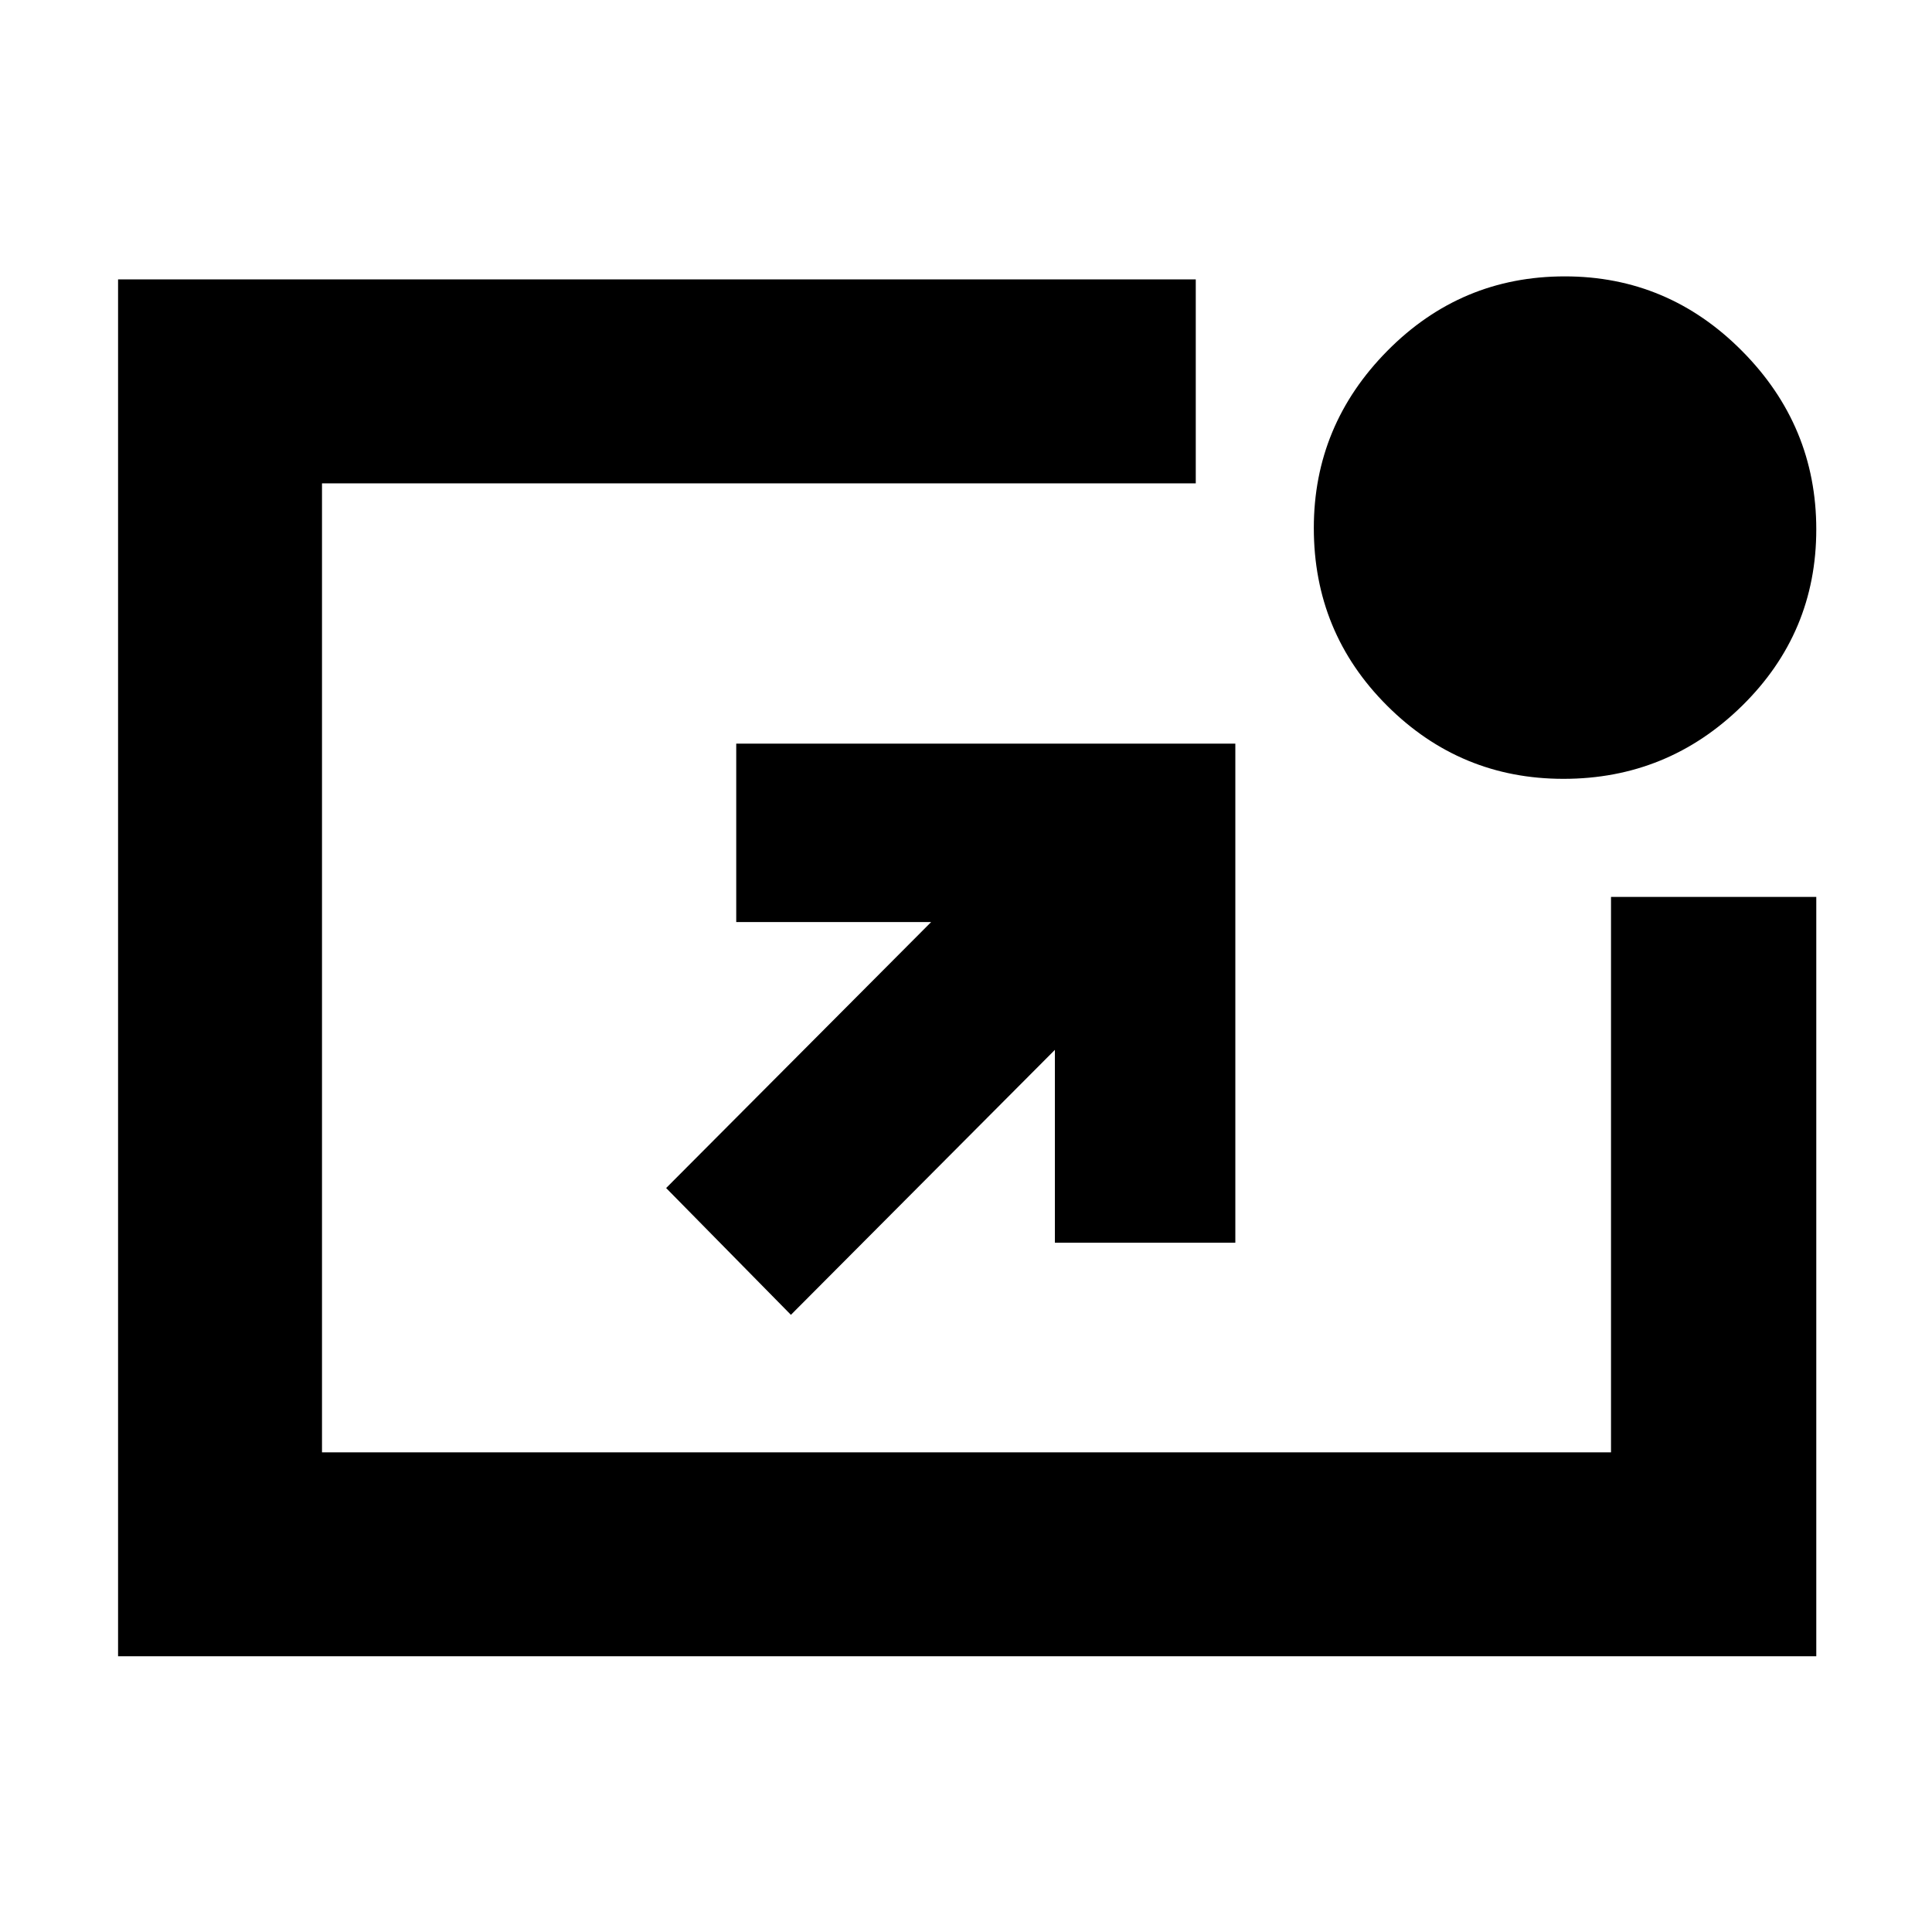<svg xmlns="http://www.w3.org/2000/svg" height="40" viewBox="0 -960 960 960" width="40"><path d="M58.67-137v-684.17h535.5v101.34H160v481.5h640.5v-276h102V-137H58.67ZM393-306.67l-62-63 131.67-132.16h-96.84v-88.67h248v248h-89.66v-95.83L393-306.67ZM776.87-573q-51.22 0-87.63-36.35t-36.41-88.28q0-51.09 36.56-88.06 36.56-36.98 88.17-36.98 51.33 0 88.13 37.14 36.81 37.13 36.81 88.59t-36.92 87.7Q828.65-573 776.87-573Z"/></svg>